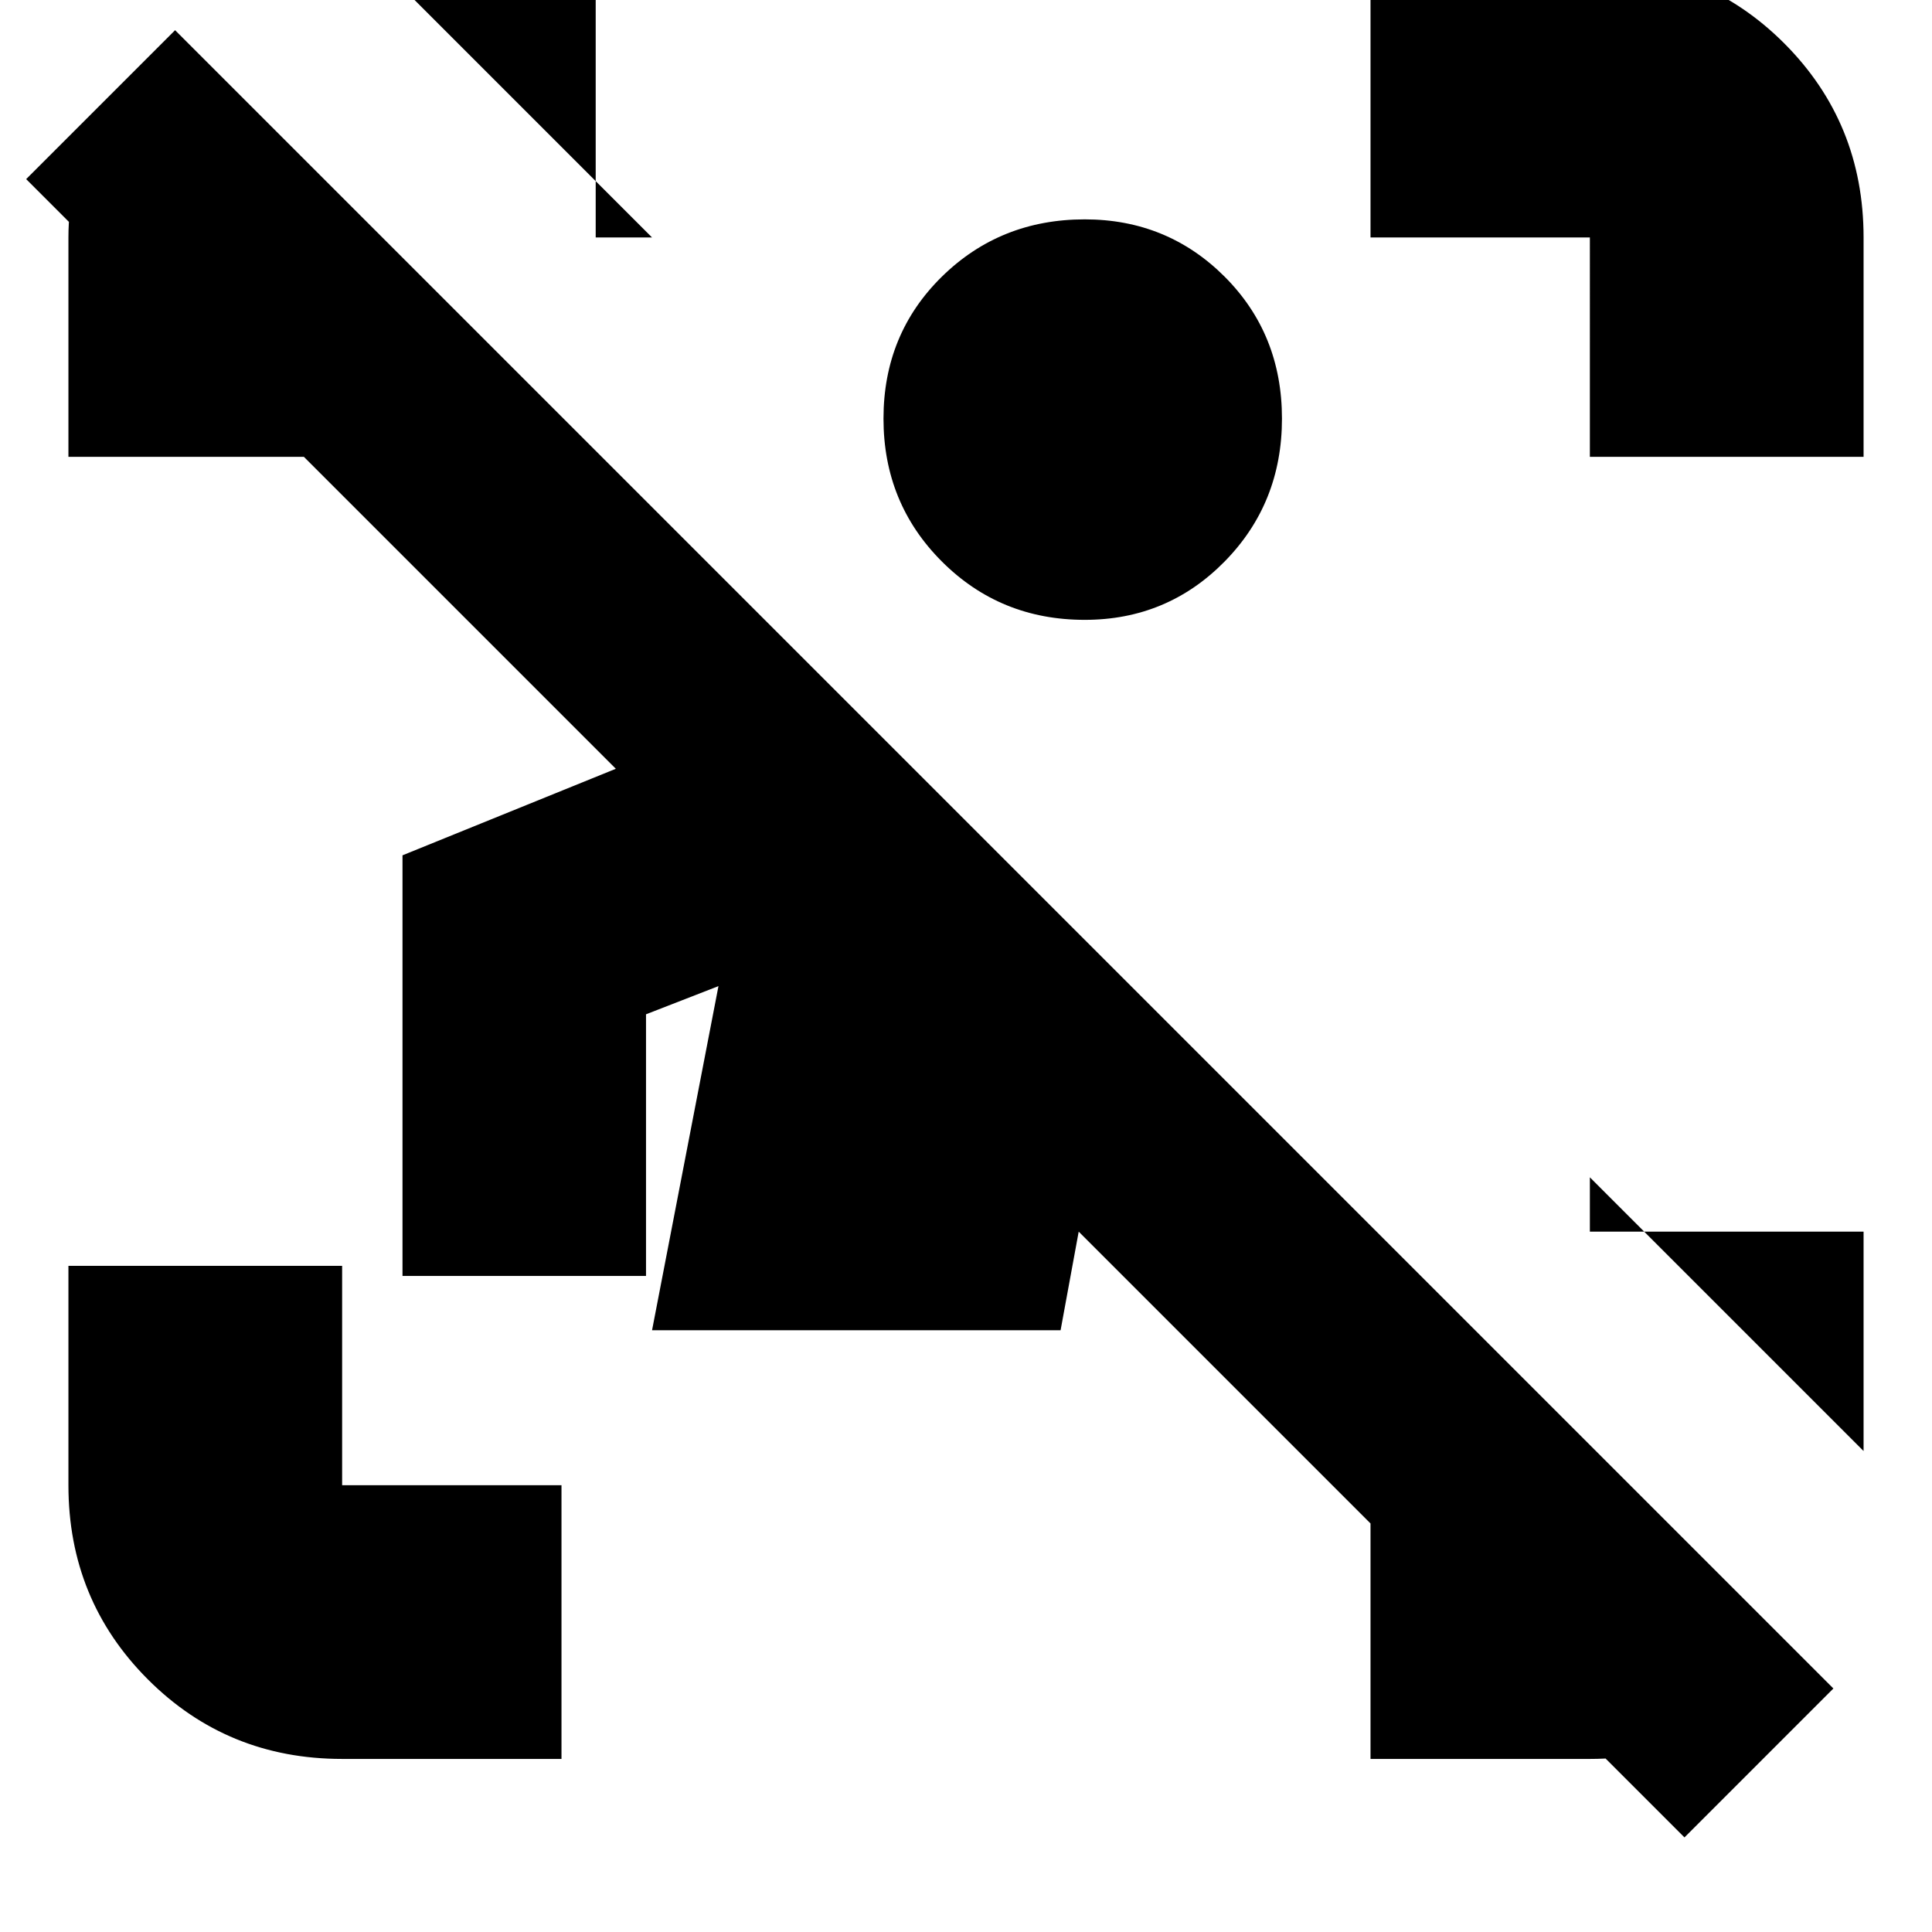 <svg xmlns="http://www.w3.org/2000/svg" height="24" width="24"><path d="M20.925 22.825 13.4 15.3l-.225 1.225H8.1l.825-4.275-.9.35v3.25H5v-5.225L7.65 9.55.325 2.225l1.85-1.85 20.6 20.6ZM4.25 21.85q-1.425 0-2.412-.987Q.85 19.875.85 18.45v-2.725h3.4v2.725h2.725v3.4Zm15.5-16.175V2.95h-2.725v-3.4h2.725q1.425 0 2.413.987.987.988.987 2.413v2.725Zm-18.9 0V2.95q0-.725.325-1.325T2.35.55l2.375 2.375H4.25v2.75ZM17.025 21.85v-3.4h3.225l2.4 2.425q-.85.45-1.512.712-.663.263-1.388.263ZM13.475 7.7q-1.05 0-1.775-.725-.725-.725-.725-1.775 0-1.05.725-1.763.725-.712 1.775-.712 1.025 0 1.738.712.712.713.712 1.763 0 1.05-.712 1.775-.713.725-1.738.725ZM8.1 2.95 4.7-.45h2.7v3.4Zm15.05 15.075-3.4-3.4v.675h3.4Z"/></svg>